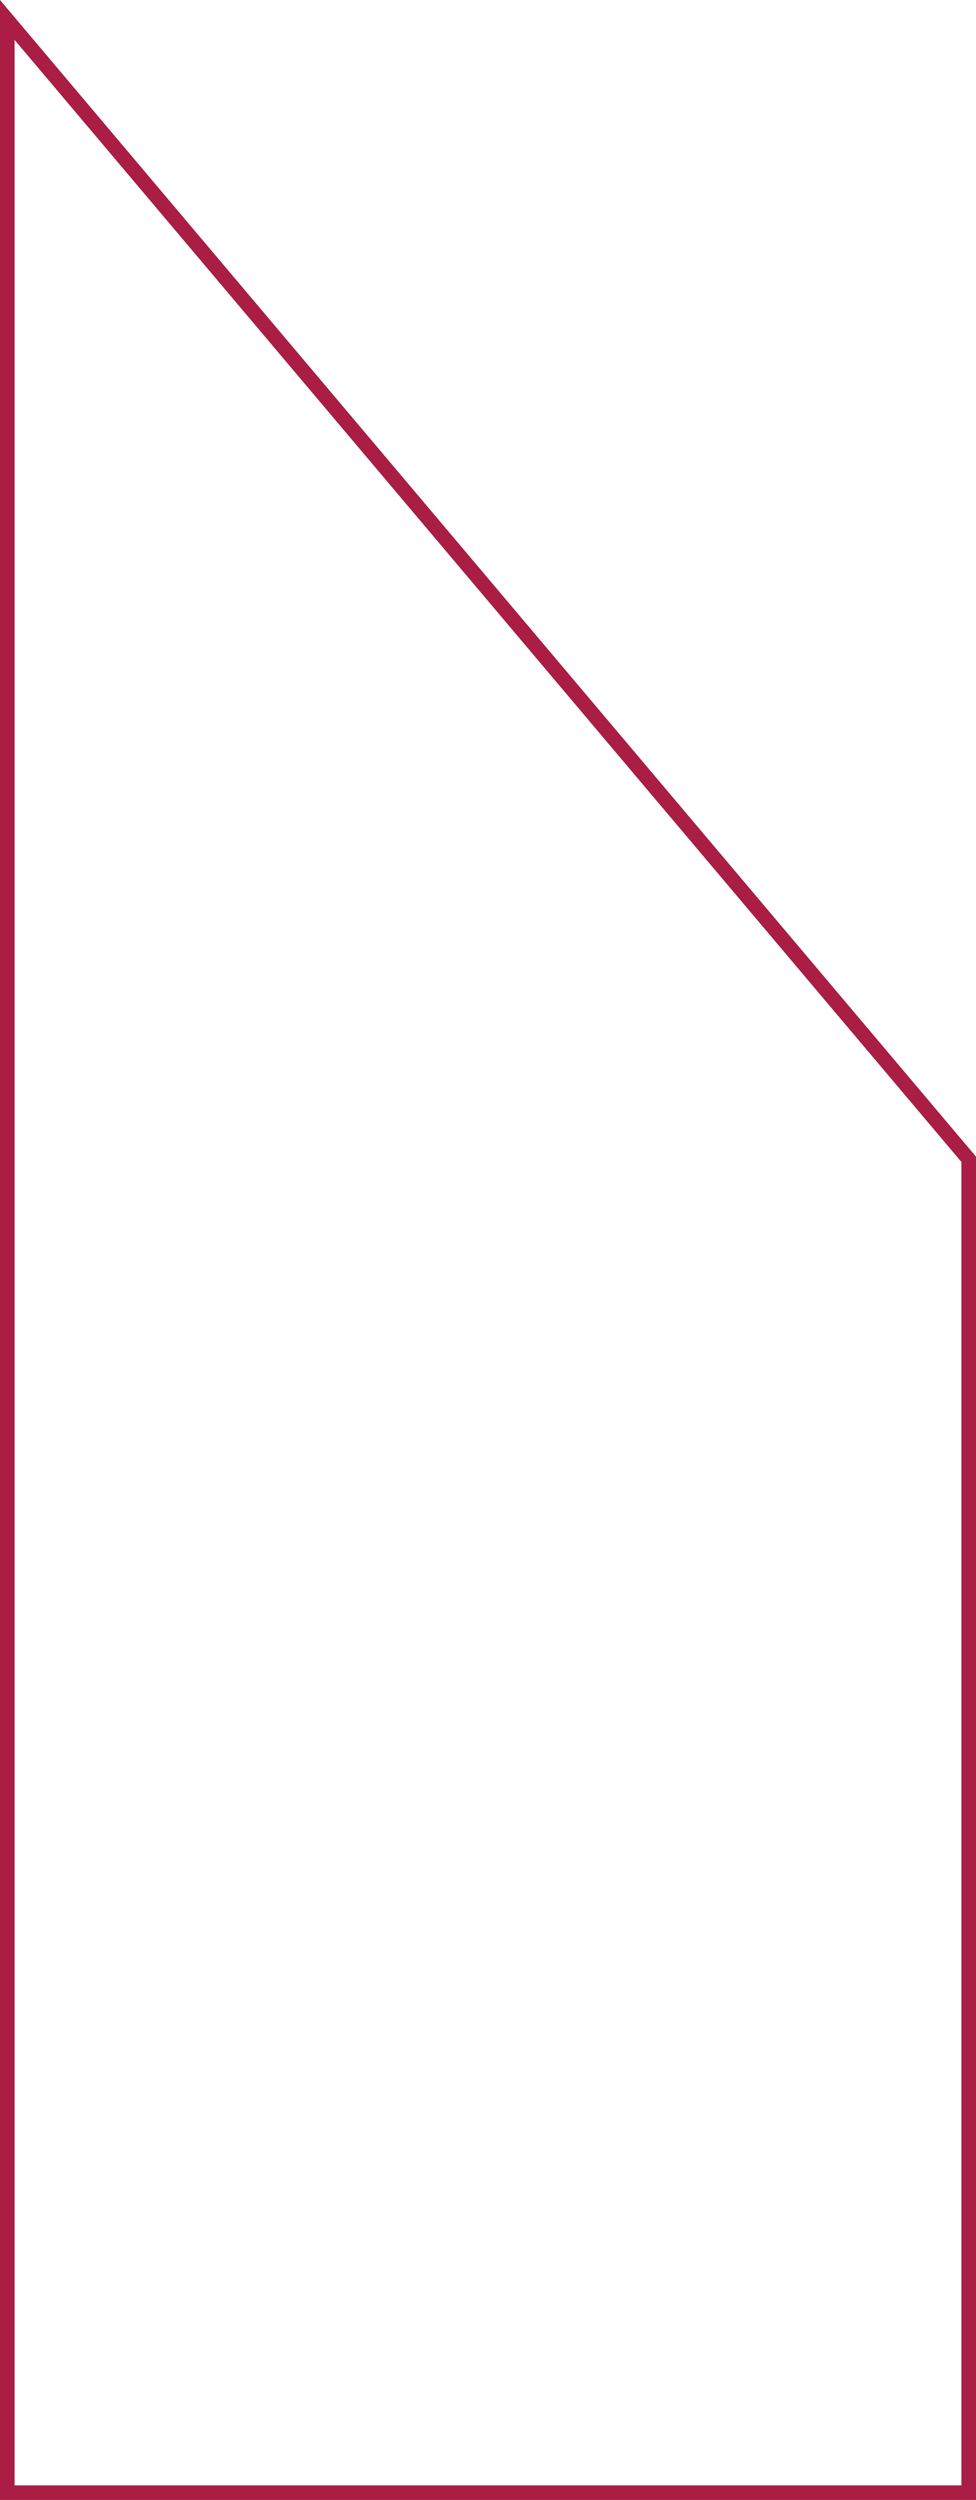 <svg xmlns="http://www.w3.org/2000/svg" width="401.347" height="1027.109" viewBox="0 0 401.347 1027.109"><defs><style>.a{fill:none;stroke:#aa1d45;stroke-width:6px;}</style></defs><path class="a" d="M0,395.347H547.807L1015.908,0H0Z" transform="translate(3 1024.109) rotate(-90)"/></svg>